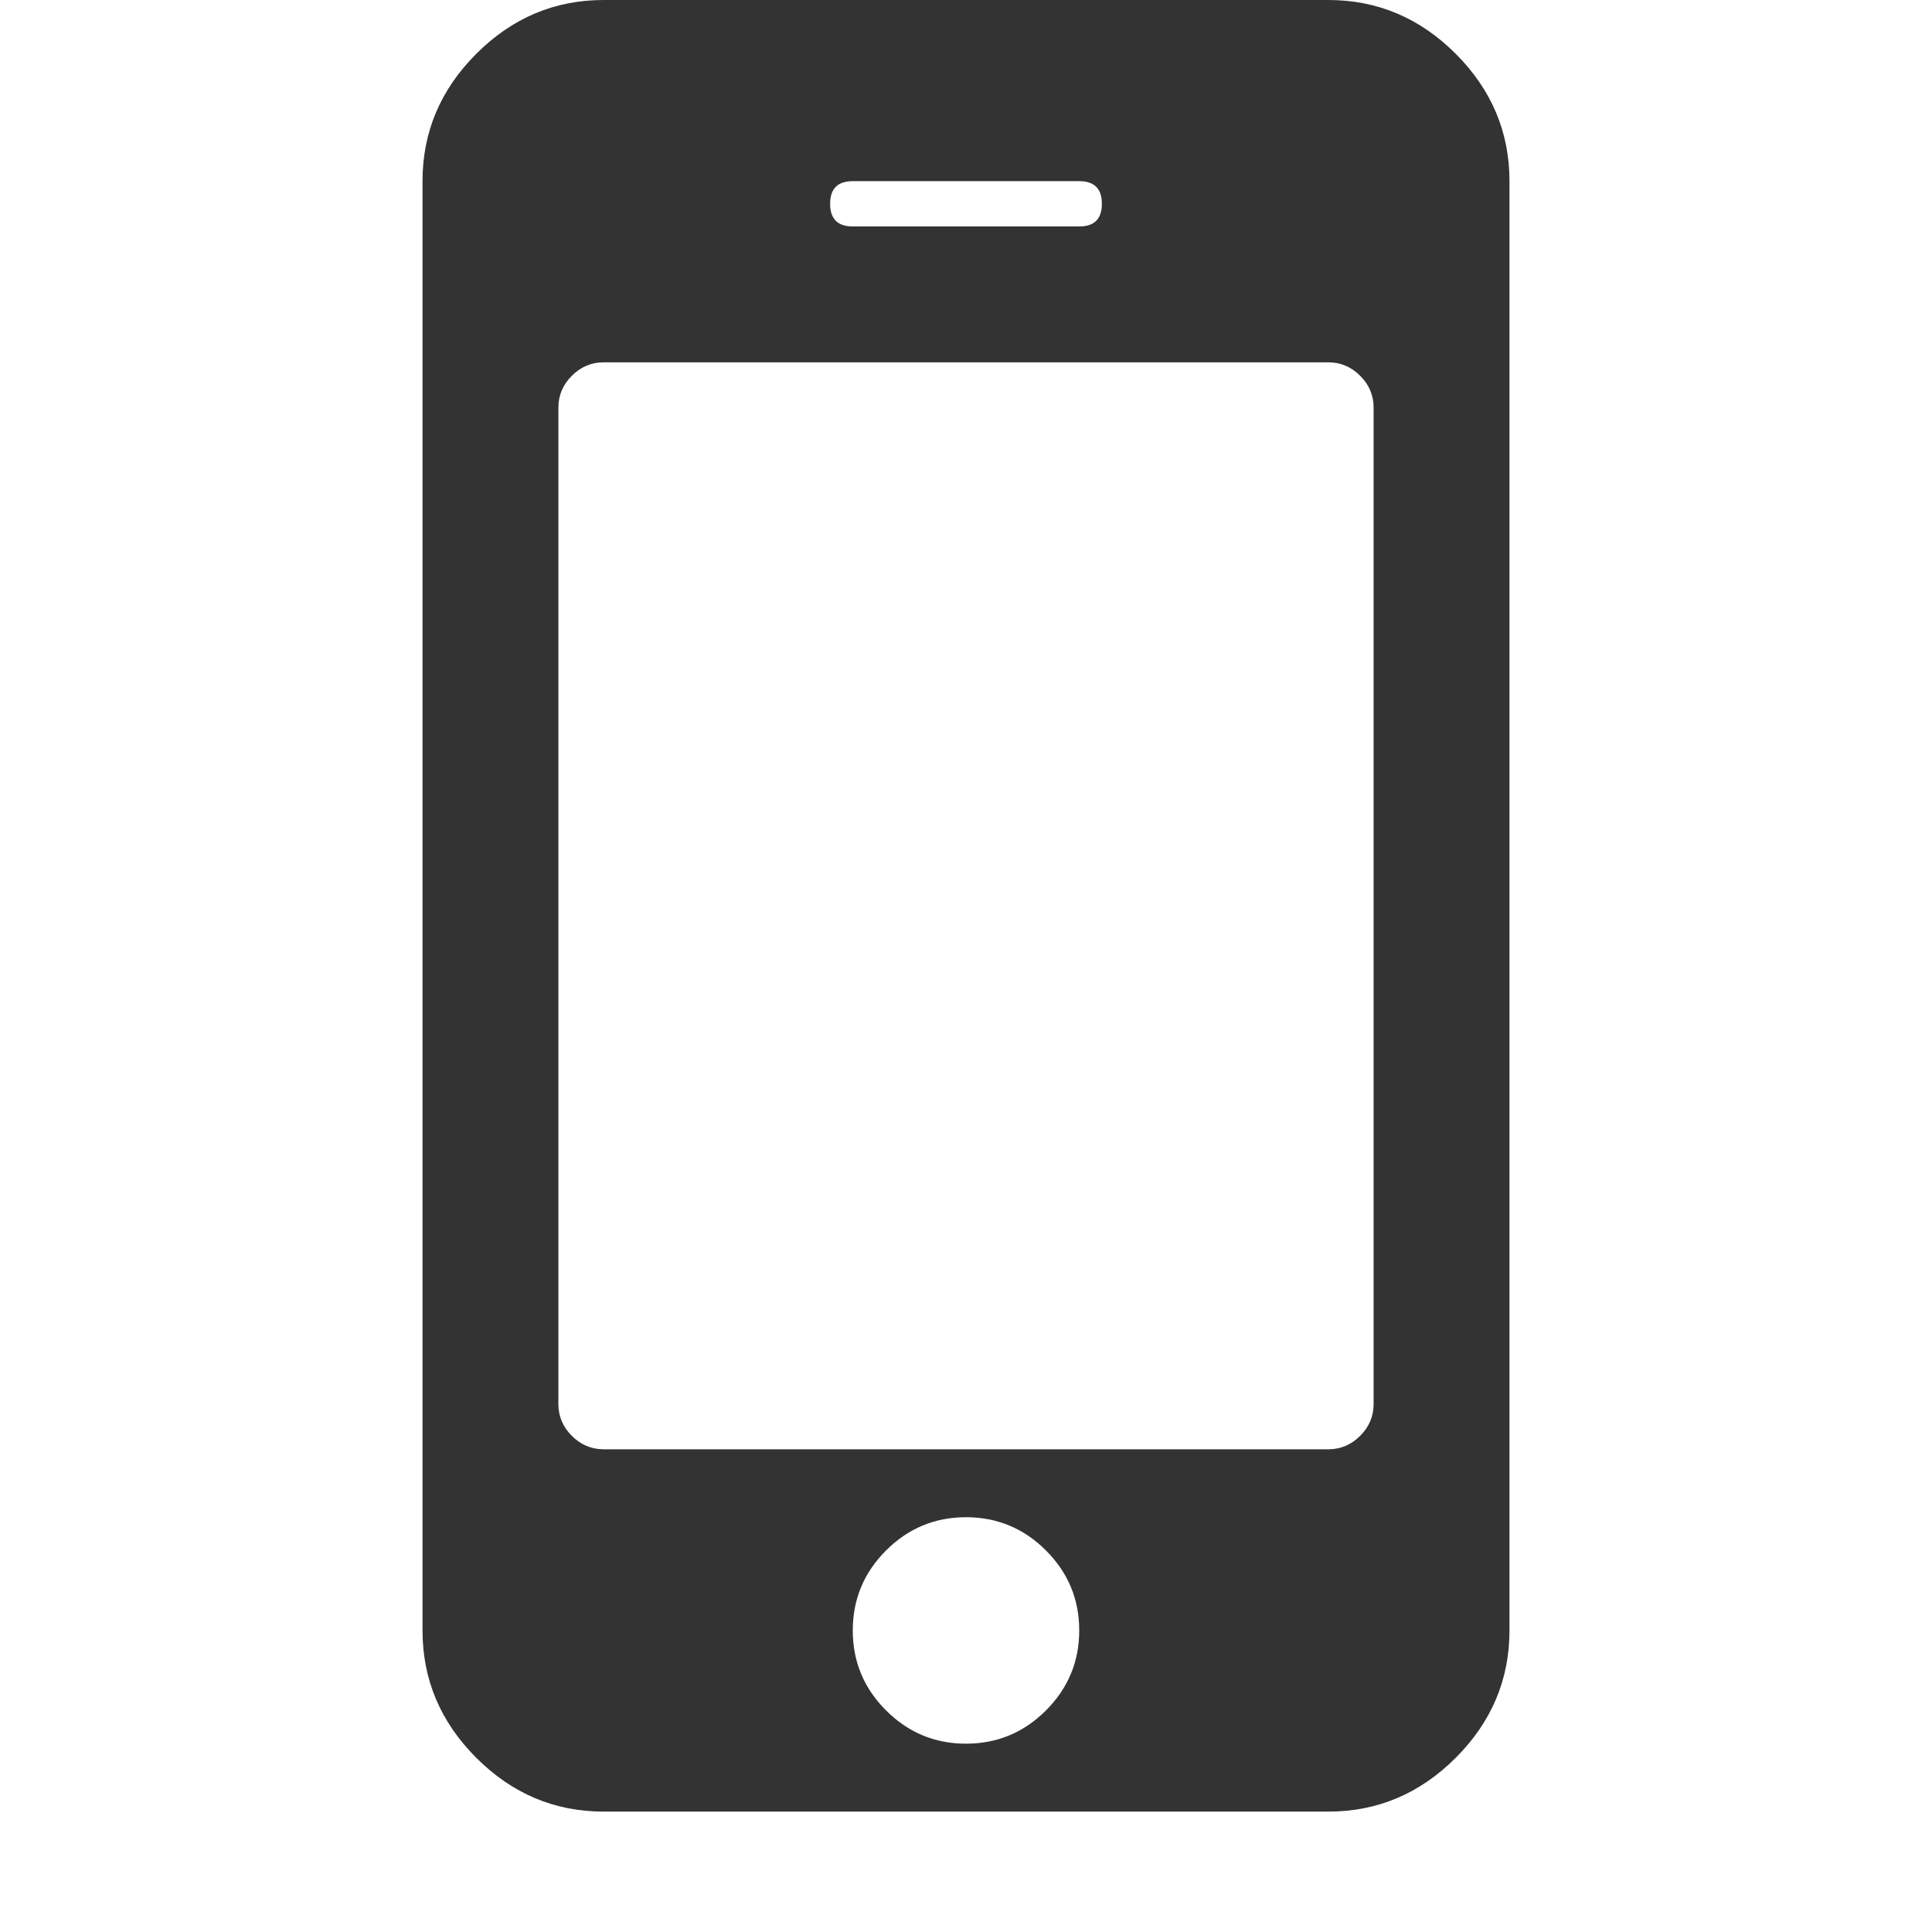 <?xml version="1.0" encoding="utf-8"?>
<!-- Generator: Adobe Illustrator 15.1.0, SVG Export Plug-In . SVG Version: 6.00 Build 0)  -->
<!DOCTYPE svg PUBLIC "-//W3C//DTD SVG 1.1//EN" "http://www.w3.org/Graphics/SVG/1.1/DTD/svg11.dtd">
<svg version="1.1" id="Layer_1" xmlns="http://www.w3.org/2000/svg" xmlns:xlink="http://www.w3.org/1999/xlink" x="0px" y="0px"
	 width="1284px" height="1284px" viewBox="0 0 1284 1284" enable-background="new 0 0 1284 1284" xml:space="preserve">
<g id="gxf10b" transform="scale(1 -1) translate(0 -1280)">
	<path id="xf10b" fill="#333333" d="M280.802,196.41v963.19c0,32.609,11.915,60.826,35.744,84.656
		c23.829,23.828,52.048,35.743,84.656,35.743h481.596c32.607,0,60.826-11.914,84.655-35.743
		c23.829-23.83,35.744-52.047,35.744-84.656V196.41c0-32.607-11.915-60.826-35.744-84.656
		c-23.83-23.828-52.048-35.742-84.657-35.742H401.201c-32.608,0-60.826,11.914-84.656,35.742
		C292.717,135.584,280.802,163.802,280.802,196.41z M371.101,346.908c0-8.15,2.979-15.205,8.936-21.162
		c5.956-5.957,13.012-8.938,21.164-8.938h481.595c8.152,0,15.207,2.98,21.164,8.938s8.937,13.012,8.937,21.162v662.193
		c0,8.152-2.979,15.209-8.937,21.165c-5.957,5.958-13.012,8.935-21.164,8.935H401.201c-8.152,0-15.208-2.977-21.164-8.935
		c-5.957-5.956-8.936-13.013-8.936-21.165V346.908z M551.7,1144.551c0-10.033,5.017-15.05,15.05-15.05h150.499
		c10.032,0,15.05,5.018,15.05,15.05c0,10.033-5.018,15.05-15.05,15.05H566.75C556.716,1159.6,551.7,1154.583,551.7,1144.551z
		 M566.75,196.41c0-20.693,7.367-38.406,22.104-53.145c14.736-14.734,32.451-22.105,53.145-22.105
		c20.693,0,38.409,7.371,53.145,22.105c14.736,14.738,22.105,32.451,22.105,53.145s-7.369,38.41-22.105,53.148
		c-14.736,14.736-32.452,22.102-53.145,22.102c-20.694,0-38.408-7.365-53.145-22.102C574.117,234.82,566.75,217.103,566.75,196.41z"
		/>
</g>
</svg>
